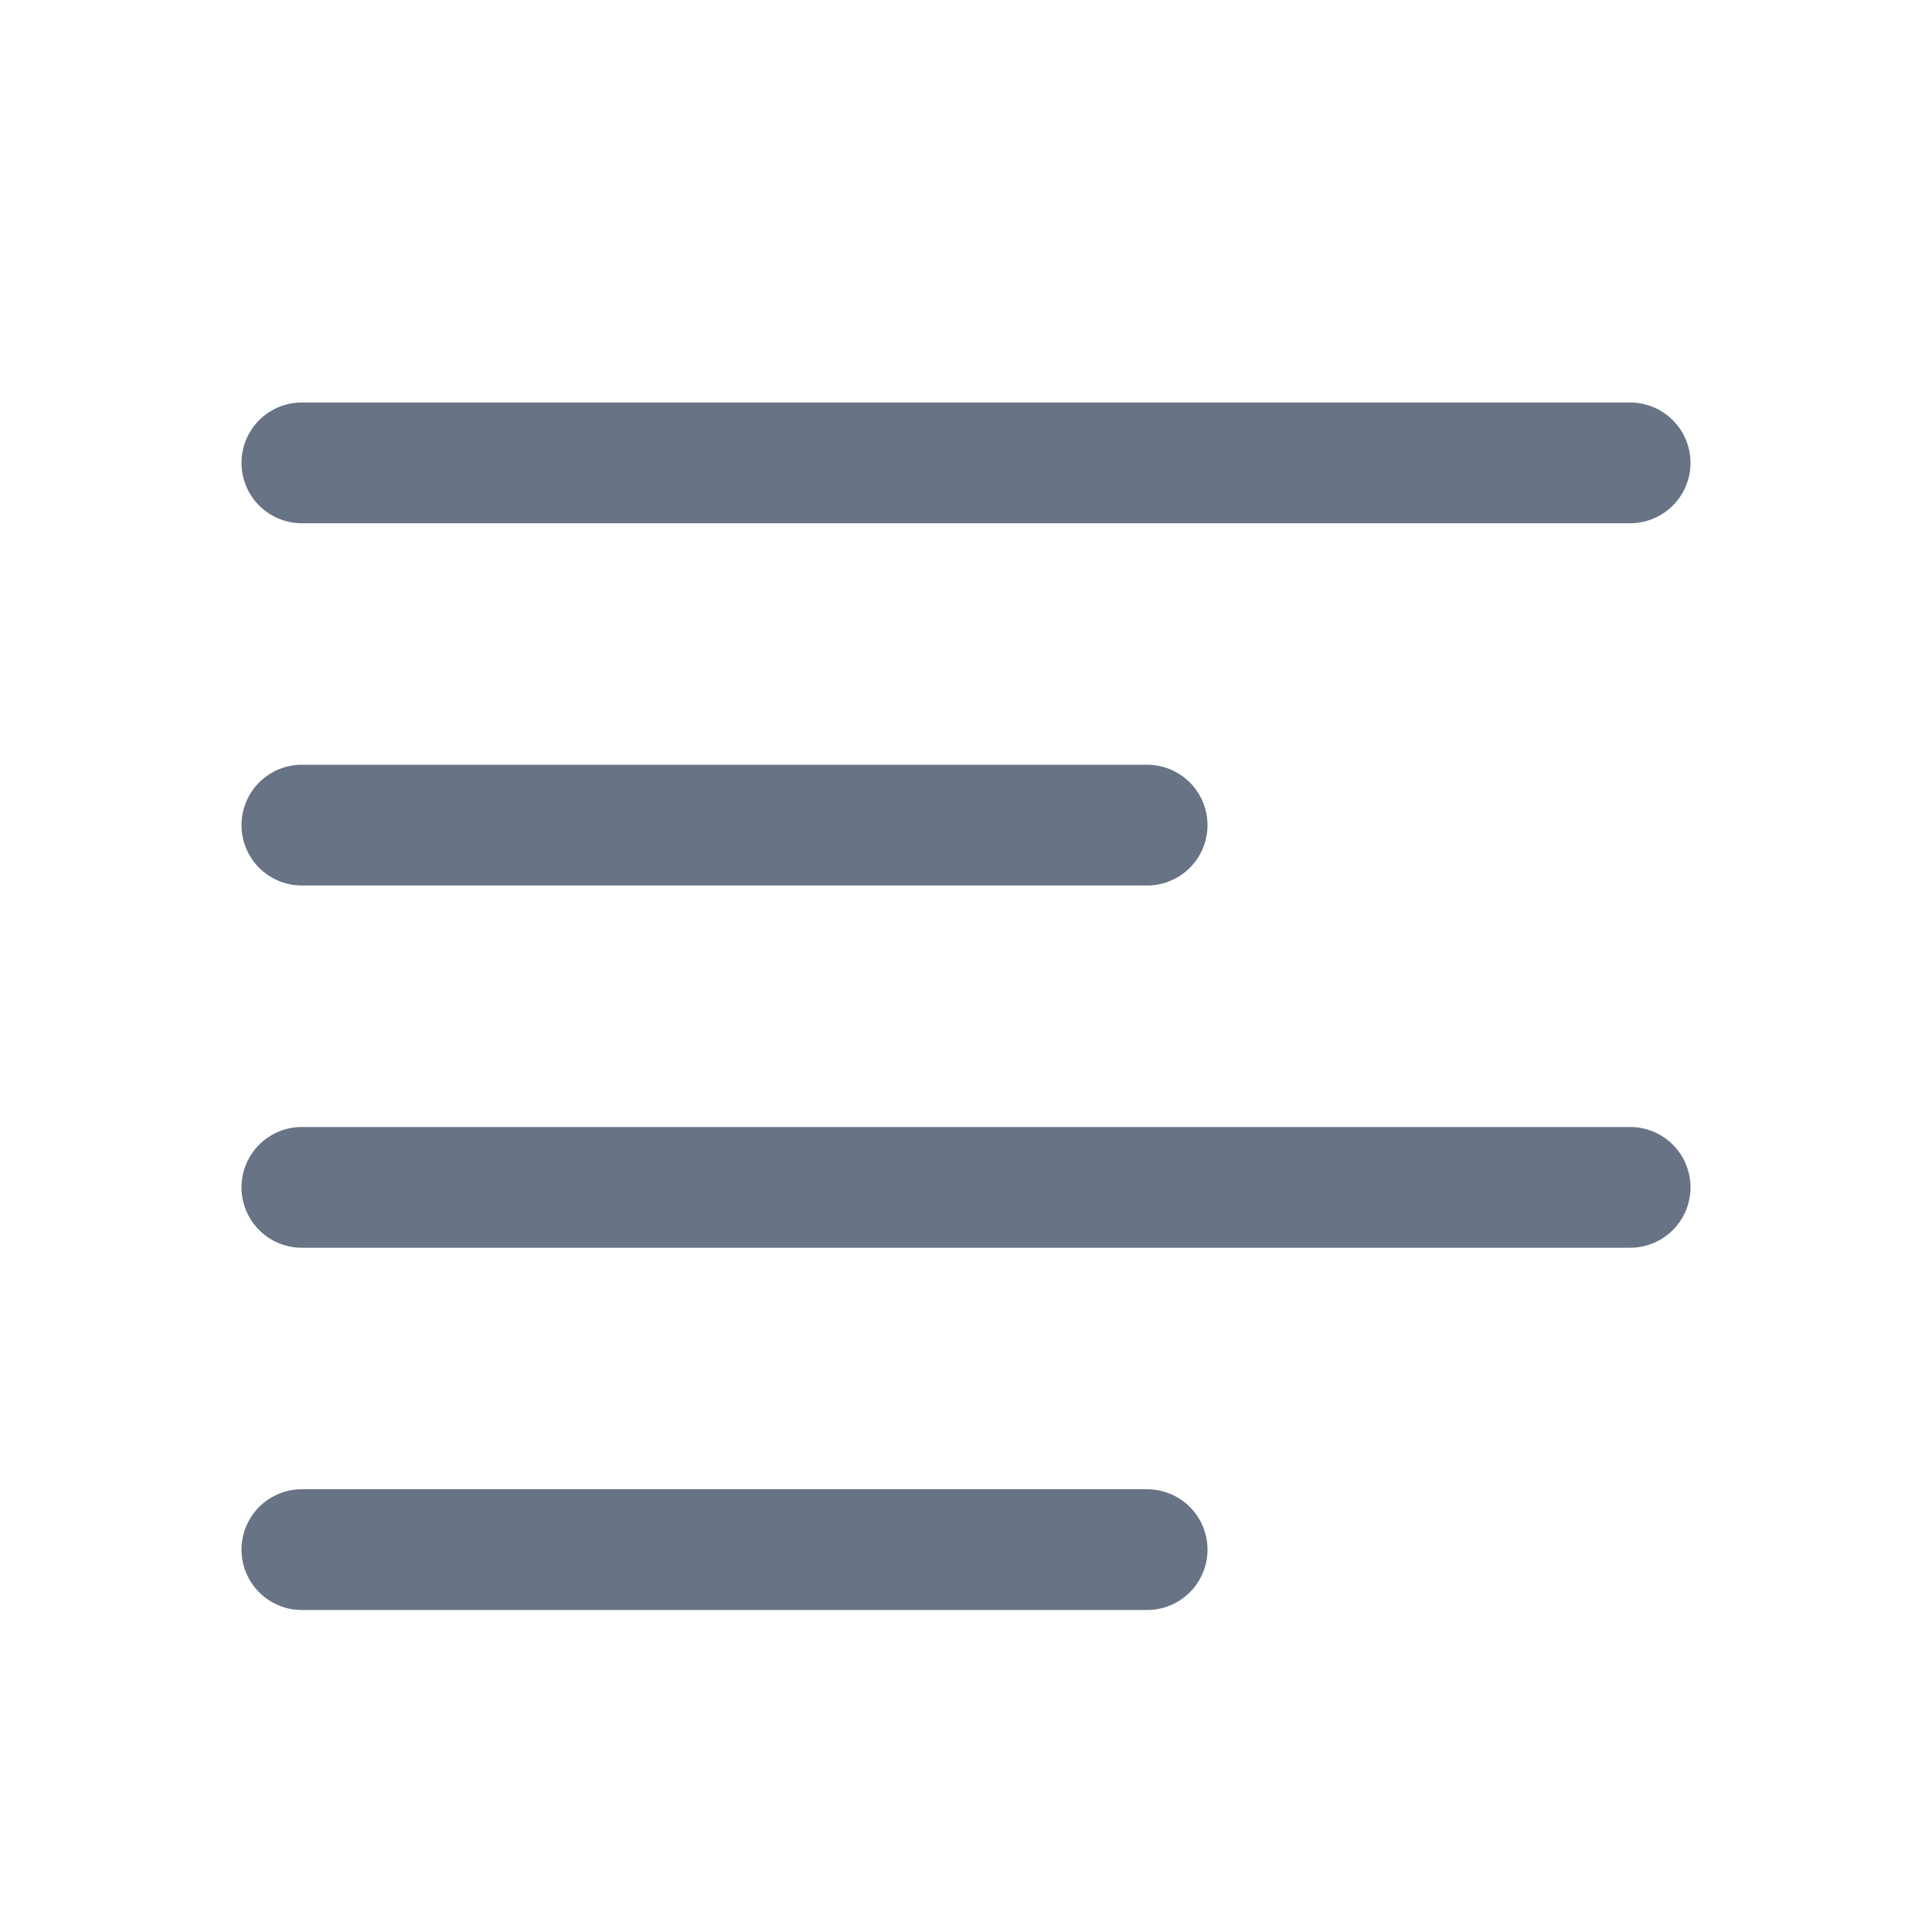 <svg xmlns="http://www.w3.org/2000/svg" fill="none" viewBox="0 0 24 24"><path fill="#687485" fill-rule="evenodd" d="M20.25 6.5H3.75a.75.75 0 0 1 0-1.5h16.5a.75.75 0 0 1 0 1.5Zm-16.5 3h10.5a.75.75 0 0 1 0 1.5H3.75a.75.75 0 0 1 0-1.5Zm0 4.5h16.5a.75.75 0 0 1 0 1.5H3.75a.75.75 0 0 1 0-1.5Zm0 4.5h10.5a.75.75 0 0 1 0 1.5H3.75a.75.75 0 0 1 0-1.5Z" clip-rule="evenodd"/></svg>